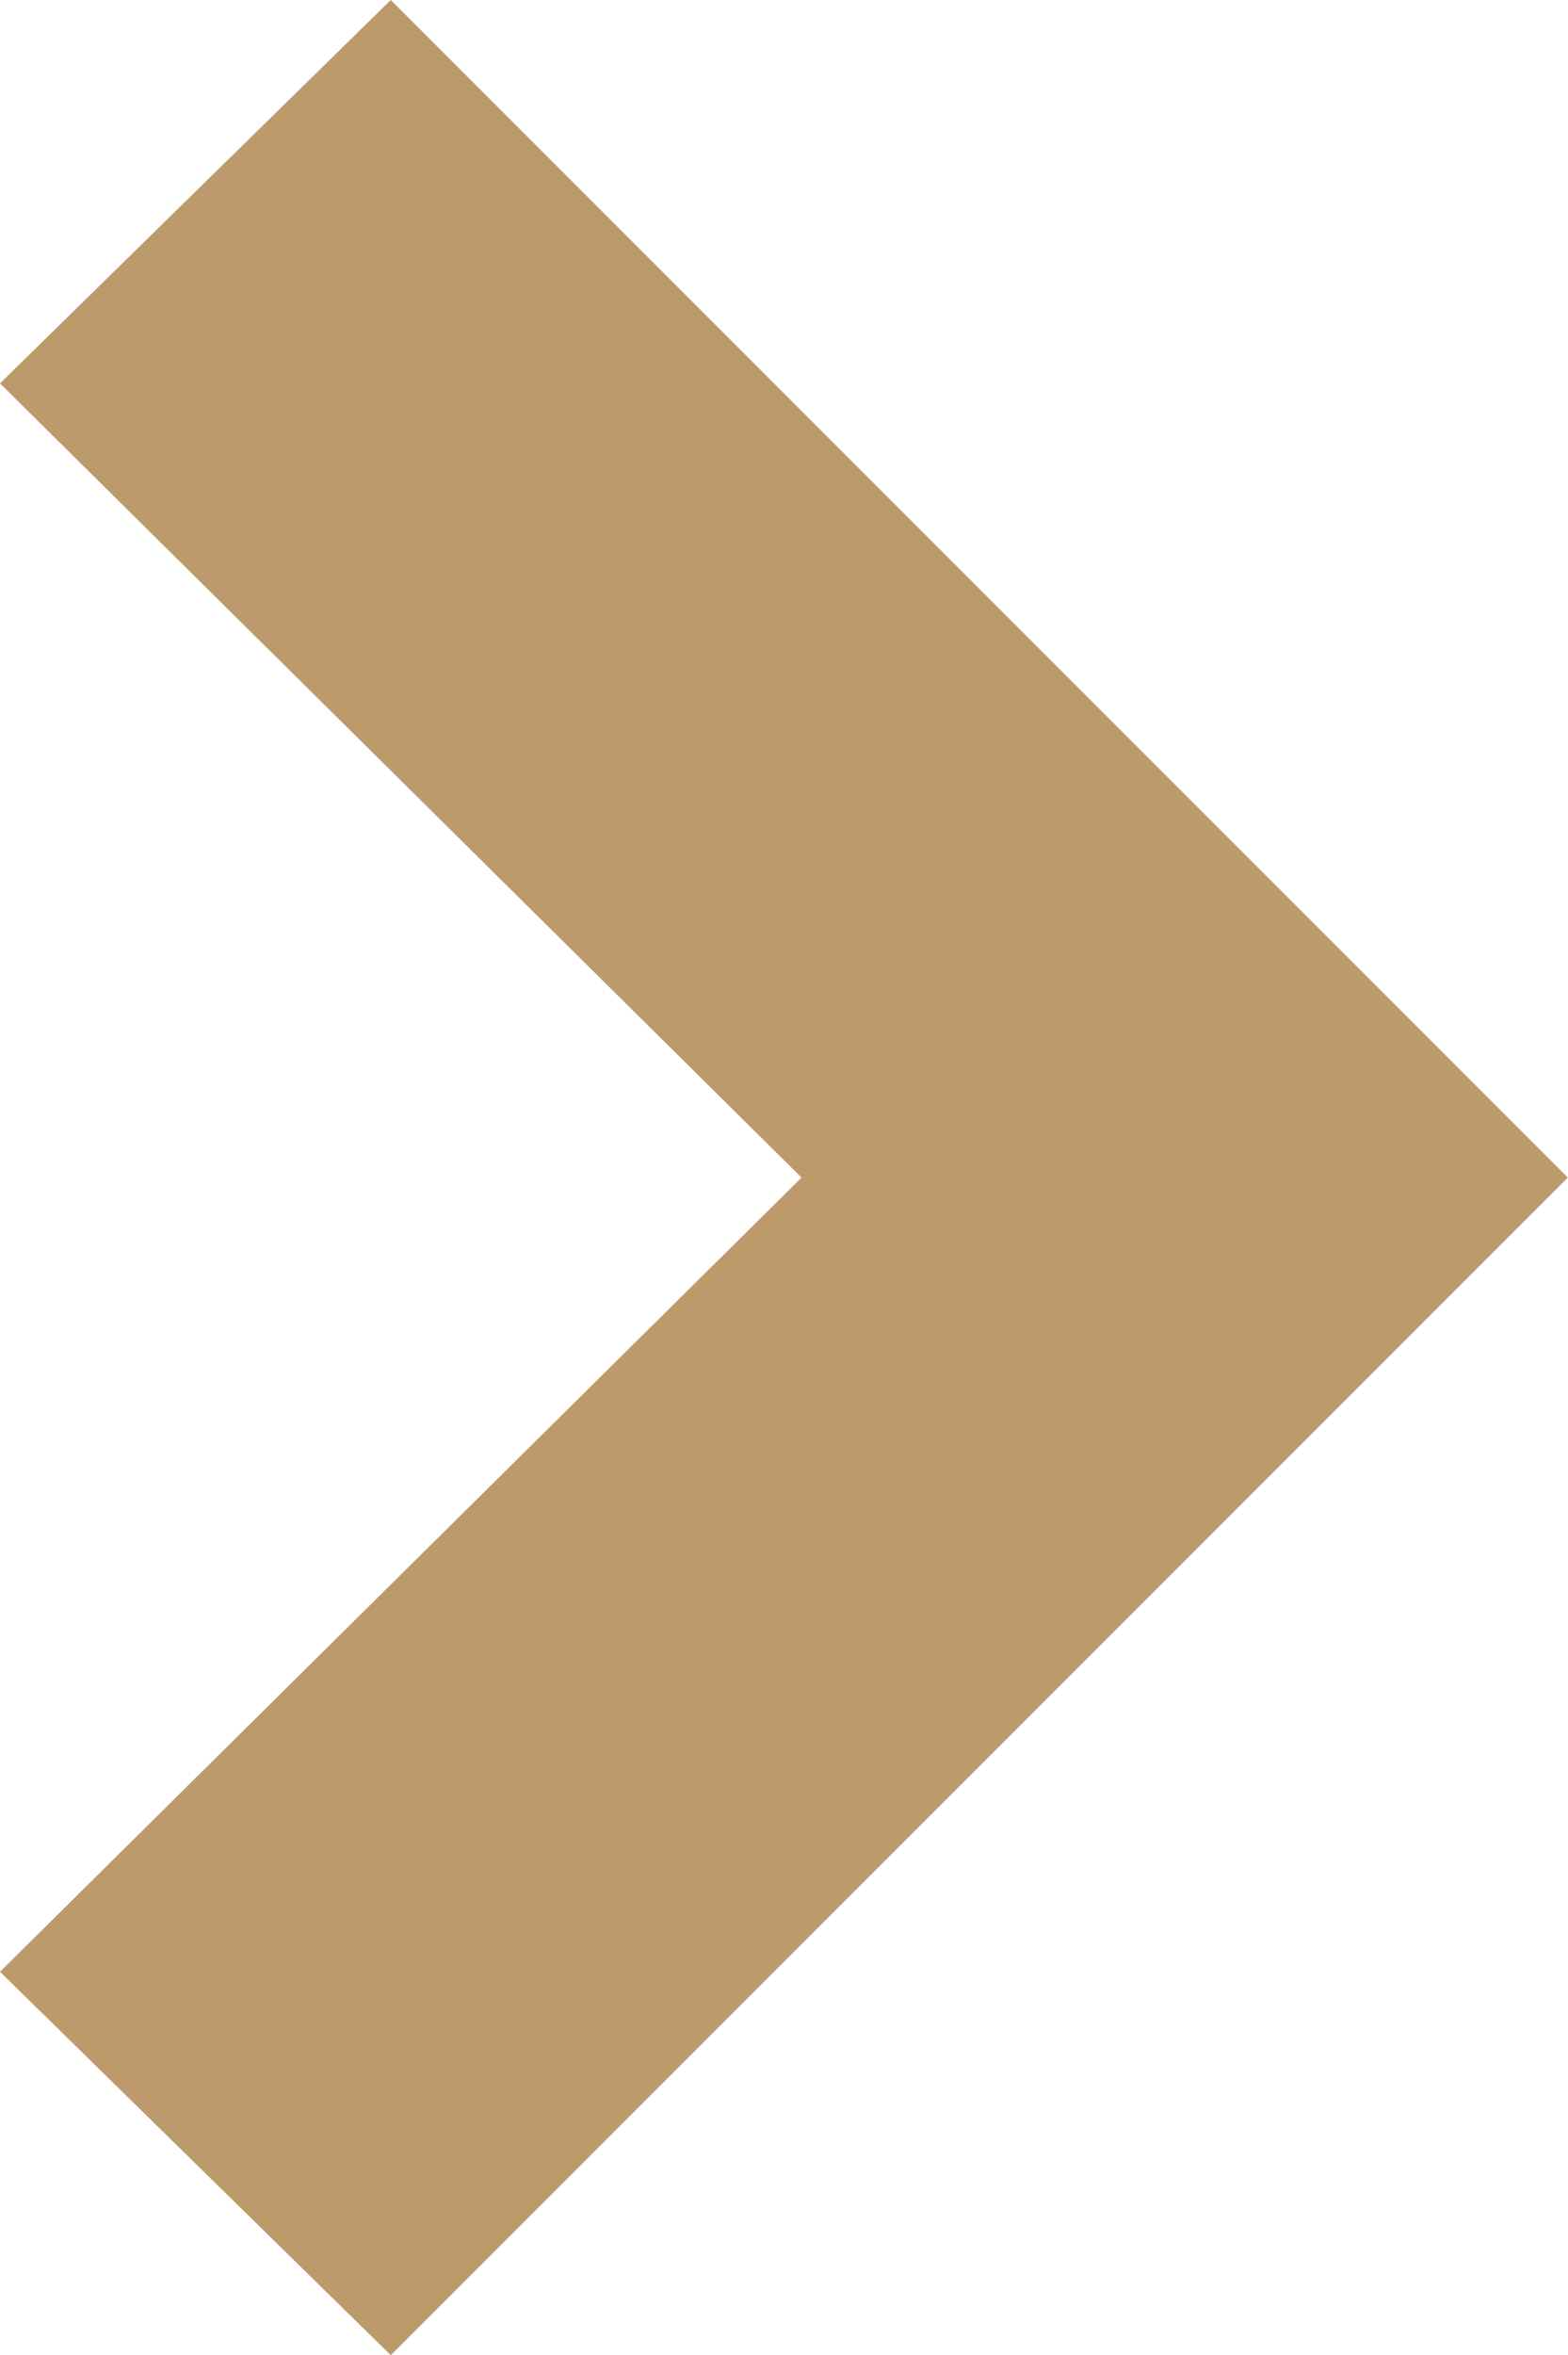 <svg xmlns="http://www.w3.org/2000/svg" width="33.304" height="50" viewBox="0 0 33.304 50">
  <path id="Line_Arrow_Right" data-name="Line Arrow Right" d="M8.14,0,0,8.3l25,25,25-25L41.861,0,25,17.025Z" transform="translate(0 50) rotate(-90)" fill="#bc9a6b"/>
</svg>
